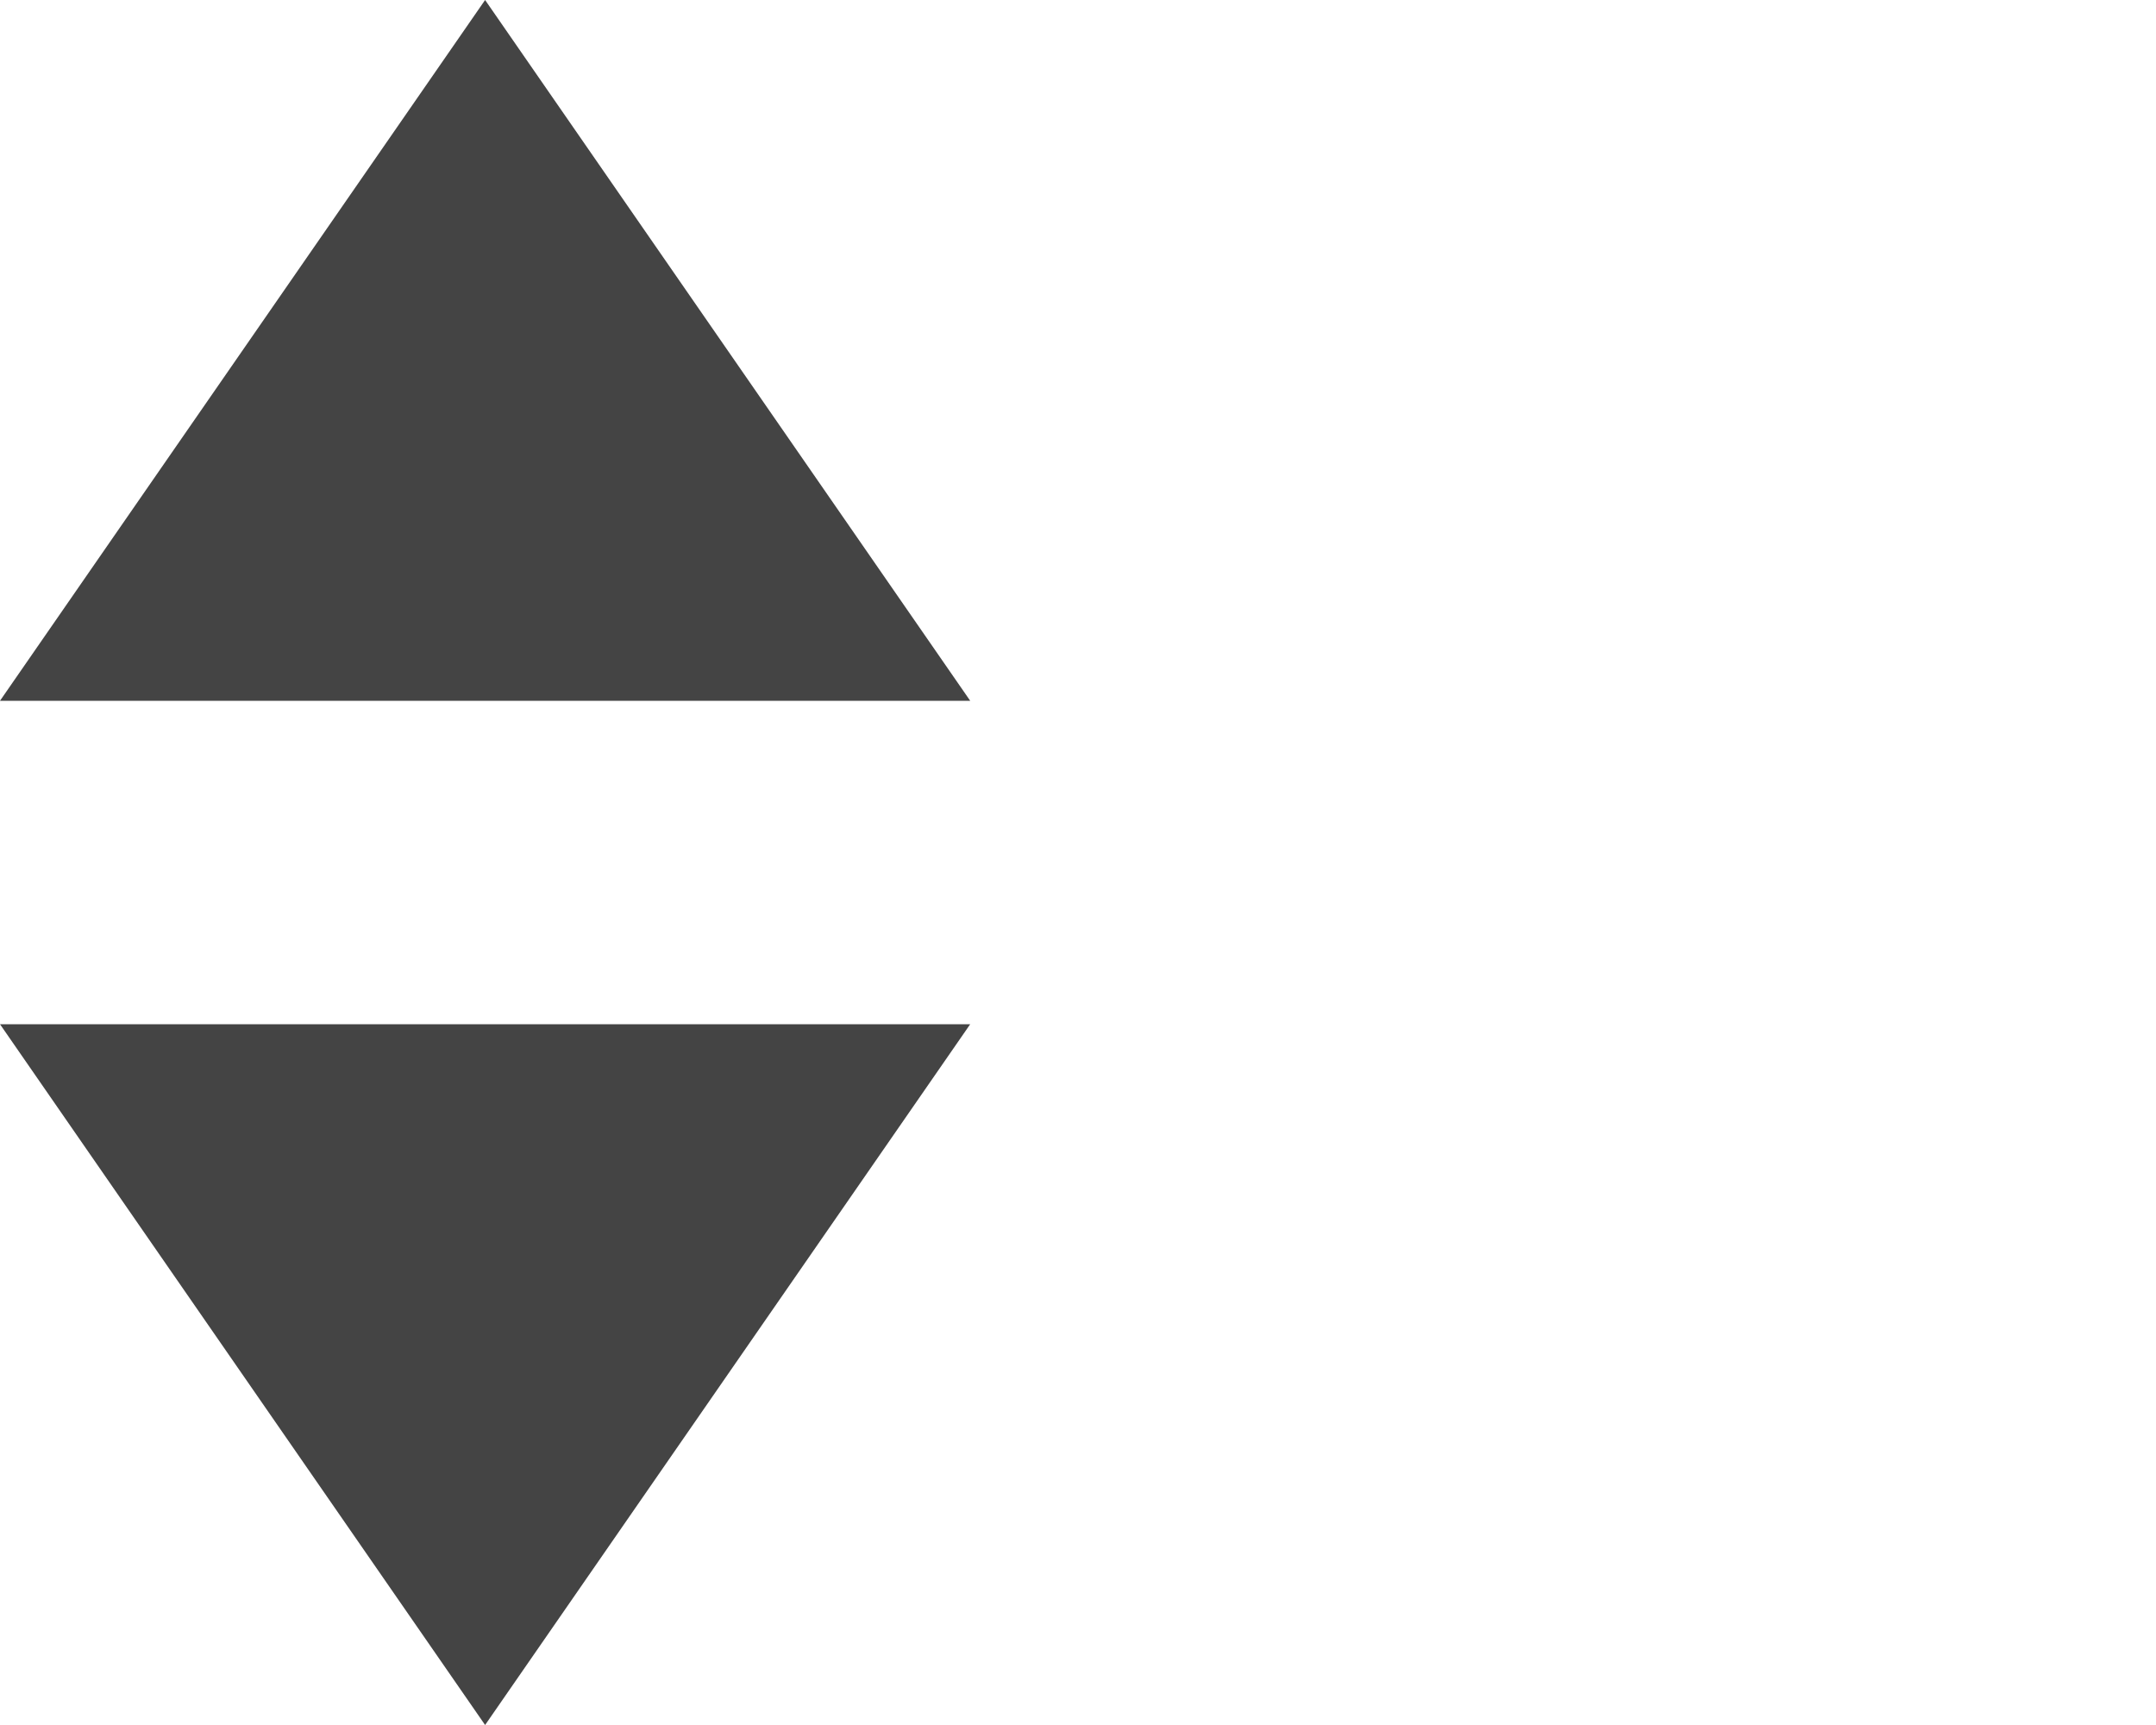 <?xml version="1.0" encoding="utf-8"?>
<!-- Generator: Adobe Illustrator 23.0.3, SVG Export Plug-In . SVG Version: 6.00 Build 0)  -->
<svg version="1.1" id="Layer_1" xmlns="http://www.w3.org/2000/svg" xmlns:xlink="http://www.w3.org/1999/xlink" x="0px" y="0px"
	 viewBox="0 0 20 16" style="enable-background:new 0 0 20 16;" xml:space="preserve">
<style type="text/css">
	.st0{fill:#444444;}
</style>
<title>arrows</title>
<polygon class="st0" points="0,6.5 4.5,0 9,6.5 "/>
<polygon class="st0" points="9,9.5 4.5,16 0,9.5 "/>
</svg>
